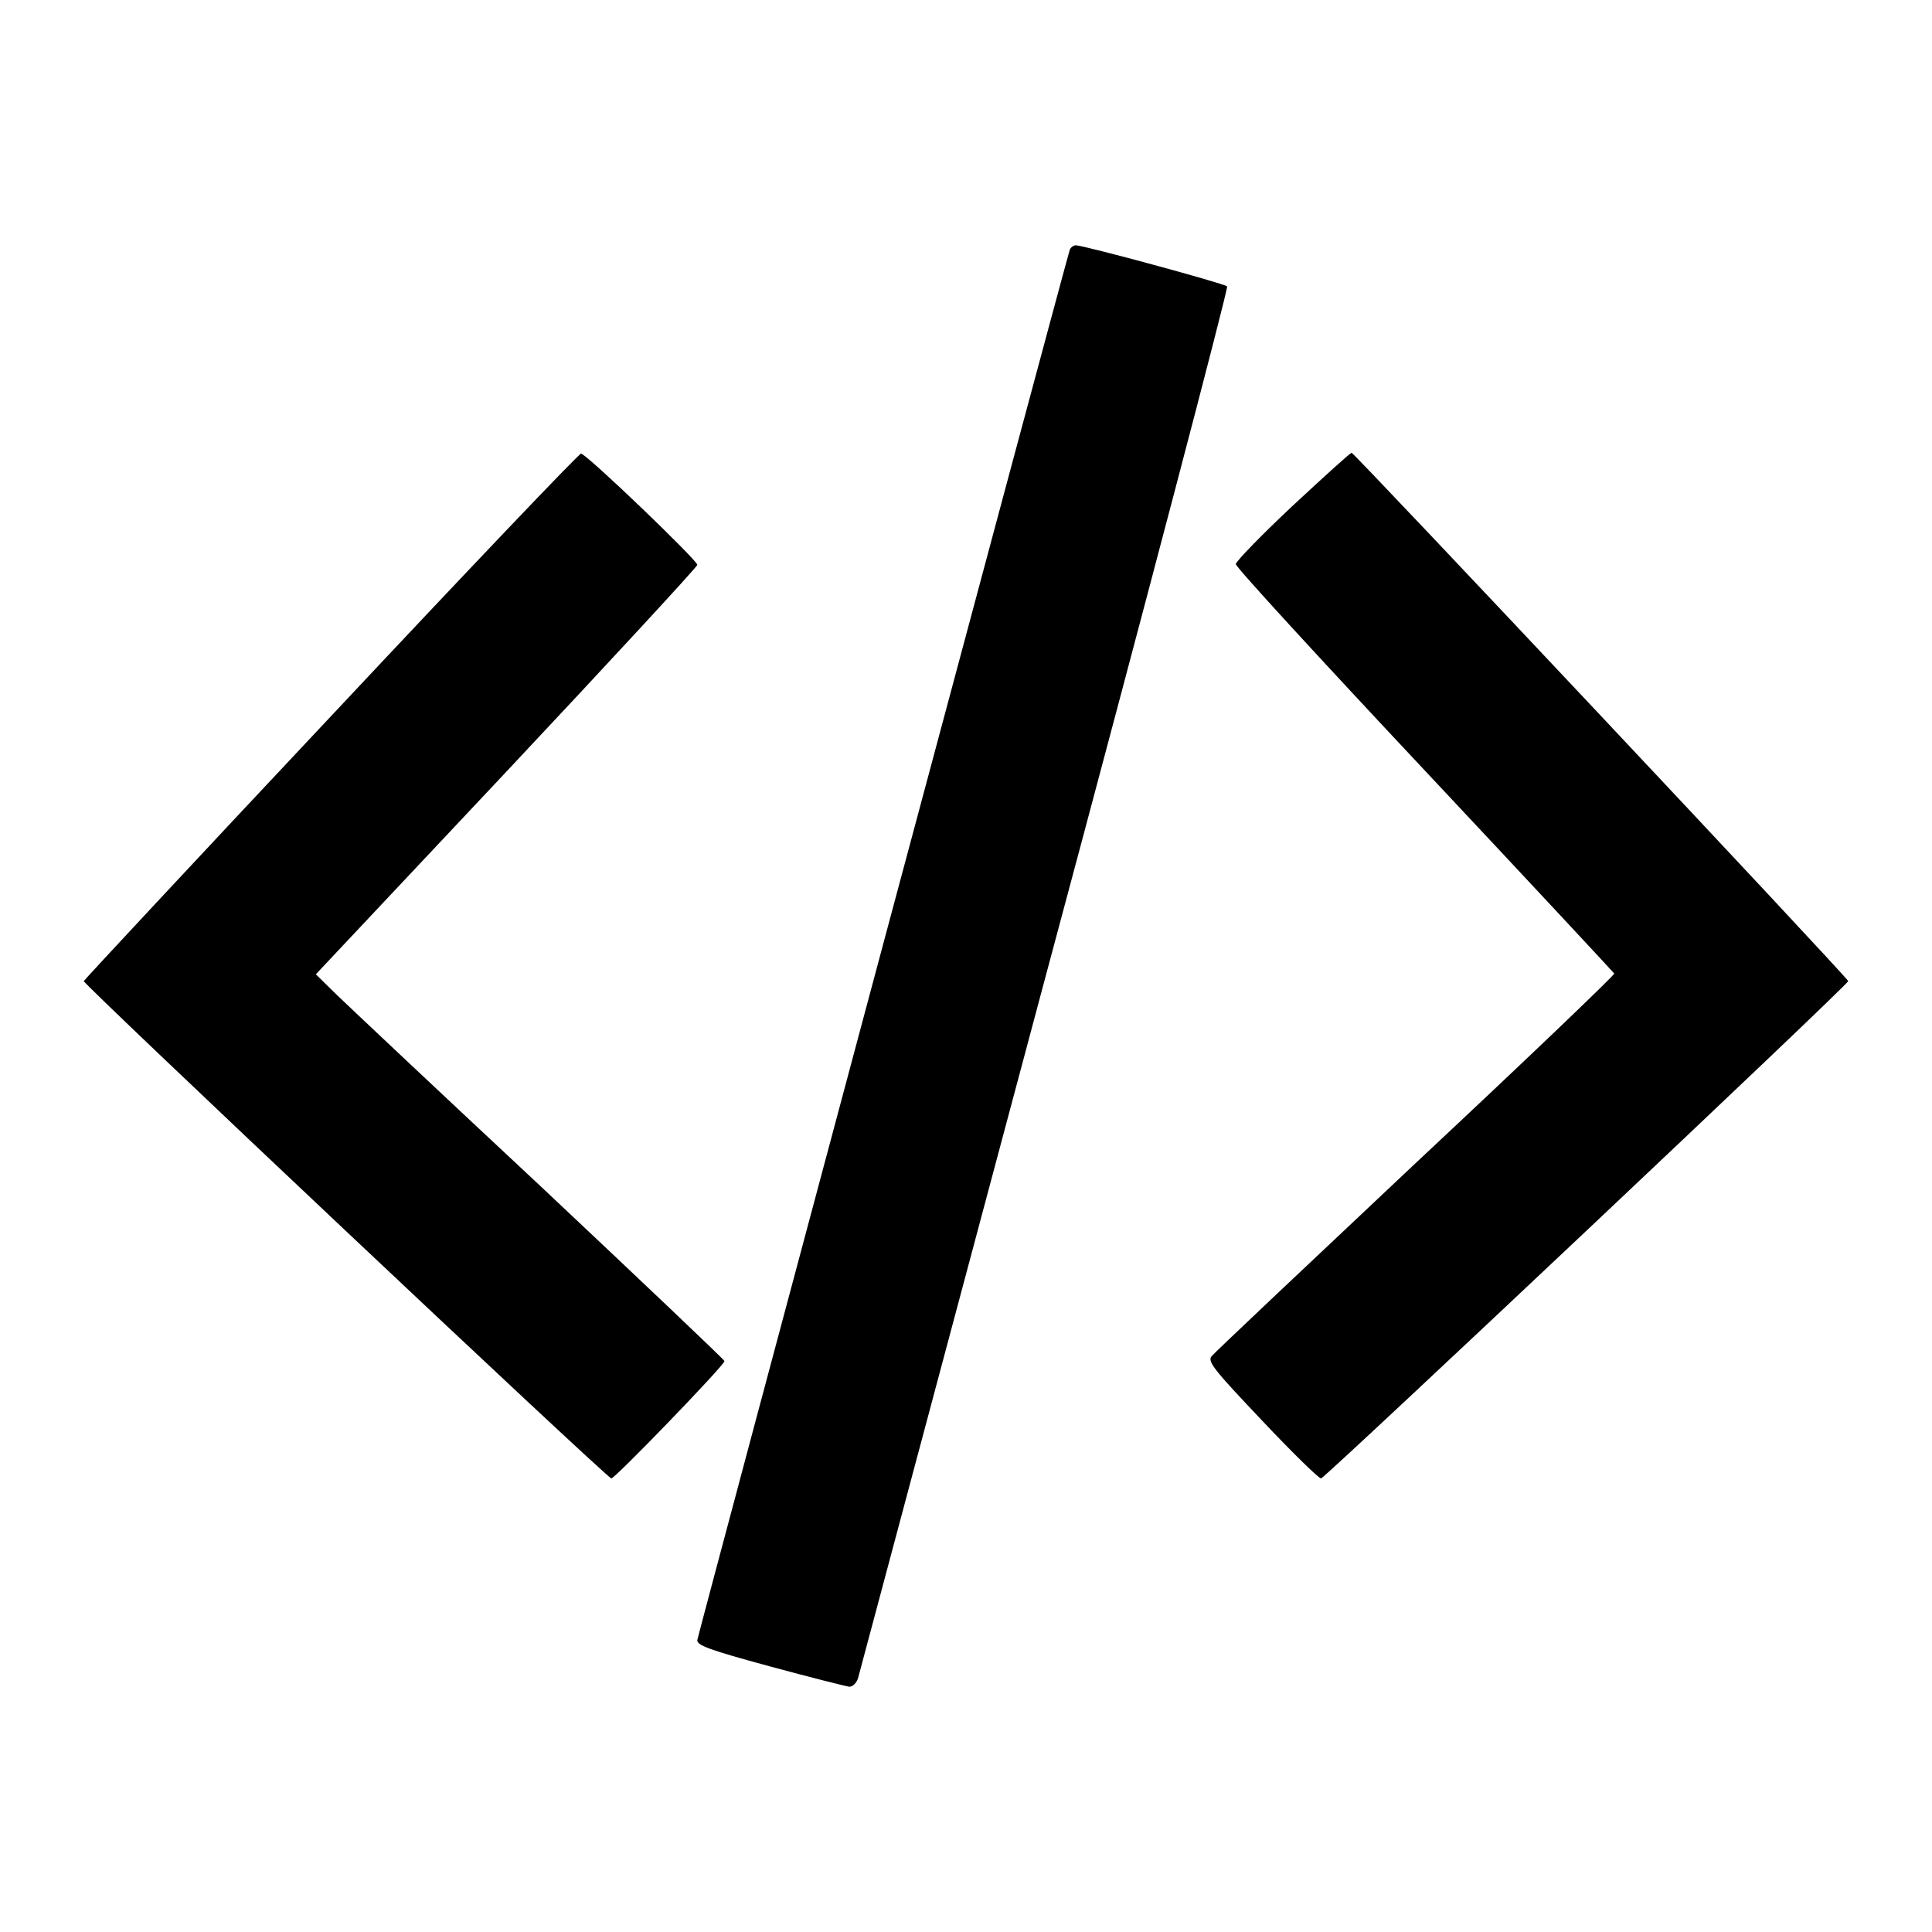 <?xml version="1.0" standalone="no"?>
<!DOCTYPE svg PUBLIC "-//W3C//DTD SVG 20010904//EN"
 "http://www.w3.org/TR/2001/REC-SVG-20010904/DTD/svg10.dtd">
<svg version="1.0" xmlns="http://www.w3.org/2000/svg"
 width="512pt" height="512pt" viewBox="0 0 512 512"
 preserveAspectRatio="xMidYMid meet">
<g transform="translate(0,512) scale(0.1,-0.1)"
fill="#000000" stroke="none">
<path d="M2835 4458 c-7 -18 -983 -3662 -987 -3684 -2 -14 30 -26 192 -70 107
-29 202 -53 211 -54 9 0 19 10 23 23 3 12 226 846 495 1852 270 1006 487 1833
483 1836 -8 8 -381 109 -401 109 -6 0 -14 -6 -16 -12z"/>
<path d="M879 3224 c-360 -383 -655 -700 -657 -704 -3 -7 1380 -1311 1398
-1318 7 -3 300 300 300 311 0 3 -219 211 -487 463 -269 251 -512 480 -542 509
l-54 53 504 536 c277 295 505 542 507 549 2 10 -286 287 -308 295 -4 2 -302
-311 -661 -694z"/>
<path d="M3425 3779 c-82 -77 -150 -147 -150 -154 0 -8 225 -253 500 -546 275
-293 501 -536 503 -539 1 -4 -235 -230 -526 -502 -290 -273 -534 -503 -541
-512 -12 -14 6 -36 134 -171 81 -86 151 -154 156 -153 17 7 1400 1311 1397
1318 -5 13 -1309 1400 -1316 1400 -4 0 -74 -64 -157 -141z"/>
</g>
</svg>
